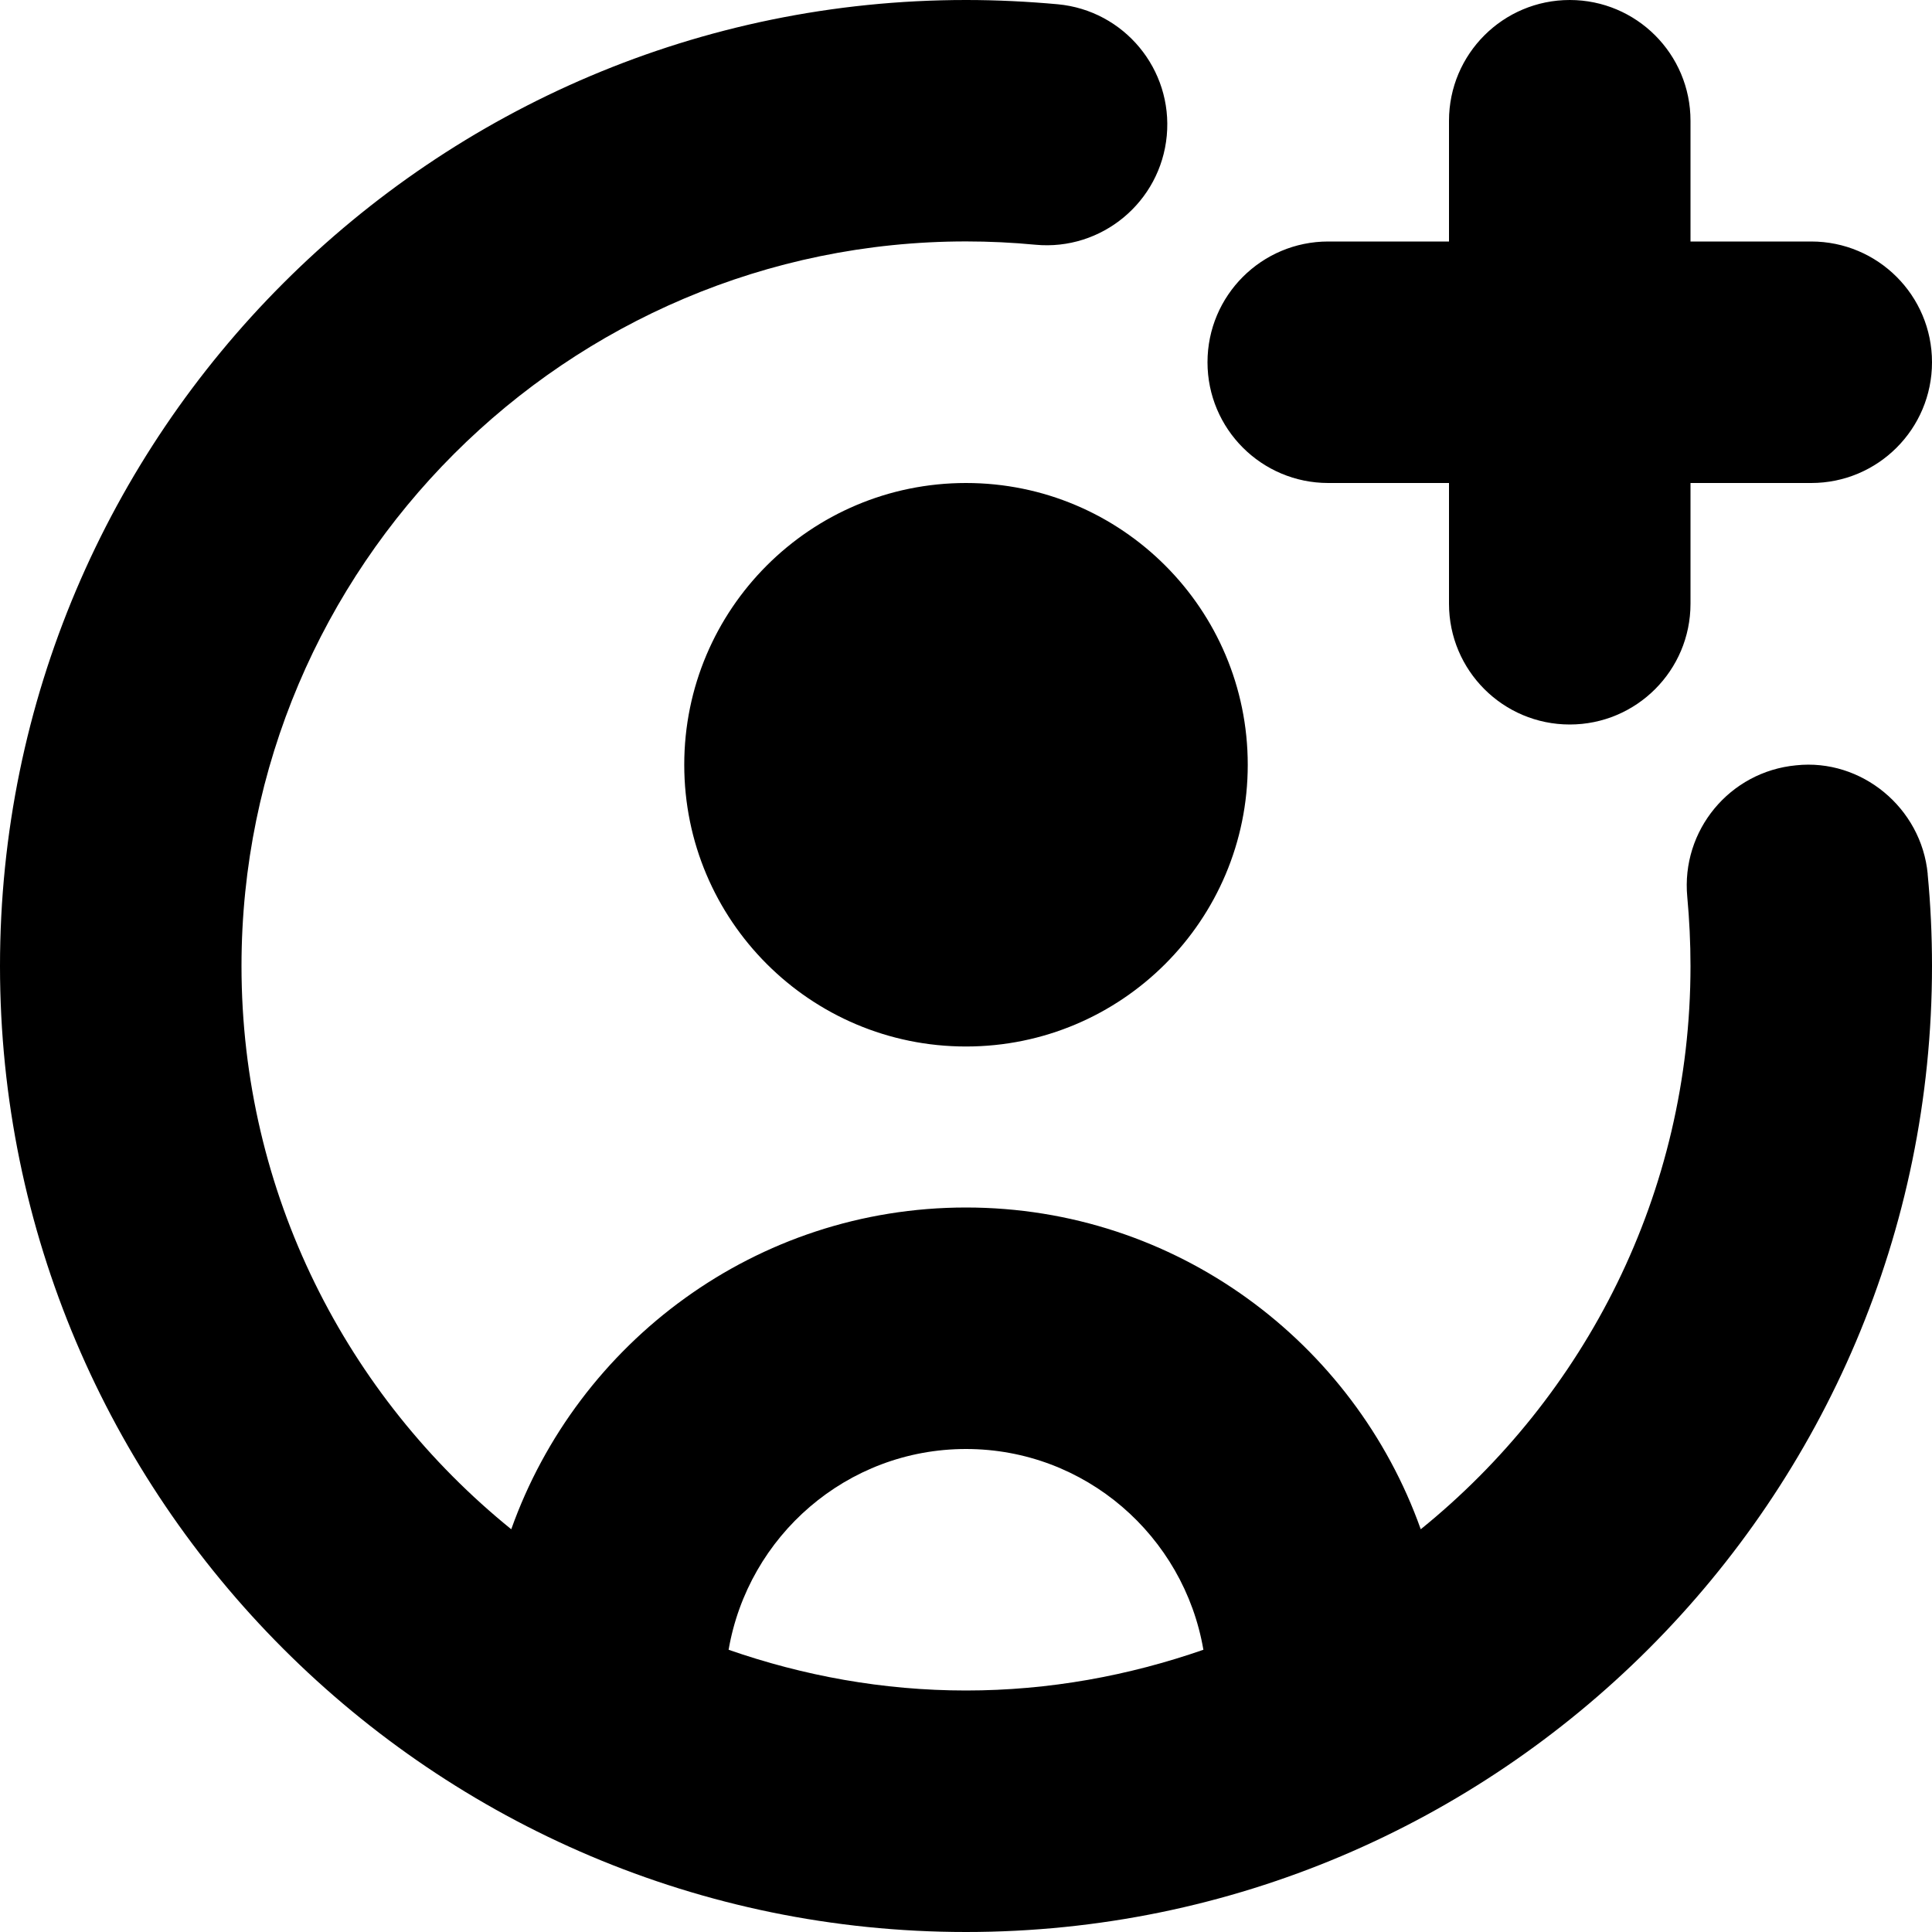 <svg id="Layer_1" viewBox="0 0 24 24" xmlns="http://www.w3.org/2000/svg" data-name="Layer 1"><path d="m15.5 9.5c0 1.933-1.567 3.5-3.5 3.5s-3.5-1.567-3.5-3.5 1.567-3.5 3.5-3.5 3.5 1.567 3.5 3.5zm1-3.5h1.5v1.5c0 .829.672 1.5 1.5 1.5s1.5-.671 1.5-1.5v-1.5h1.5c.828 0 1.5-.671 1.5-1.5s-.672-1.5-1.5-1.5h-1.5v-1.5c0-.829-.672-1.5-1.5-1.5s-1.5.671-1.5 1.5v1.5h-1.5c-.828 0-1.5.671-1.5 1.5s.672 1.5 1.5 1.5zm7.446 4.858c.036.375.054.756.054 1.142 0 6.617-5.383 12-12 12s-12-5.383-12-12 5.383-12 12-12c.384 0 .765.019 1.14.053.825.077 1.431.809 1.354 1.633s-.809 1.432-1.633 1.354c-.283-.027-.57-.041-.86-.041-4.963.001-9.001 4.039-9.001 9.001 0 2.824 1.31 5.345 3.351 6.997.827-2.325 3.043-3.997 5.649-3.997s4.822 1.672 5.649 3.997c2.041-1.651 3.351-4.173 3.351-6.997 0-.29-.014-.576-.04-.858-.078-.825.526-1.557 1.352-1.635.81-.087 1.557.526 1.635 1.352zm-11.946 10.142c1.034 0 2.023-.184 2.949-.506-.242-1.413-1.468-2.494-2.949-2.494s-2.706 1.081-2.949 2.494c.925.322 1.915.506 2.949.506z"/></svg>